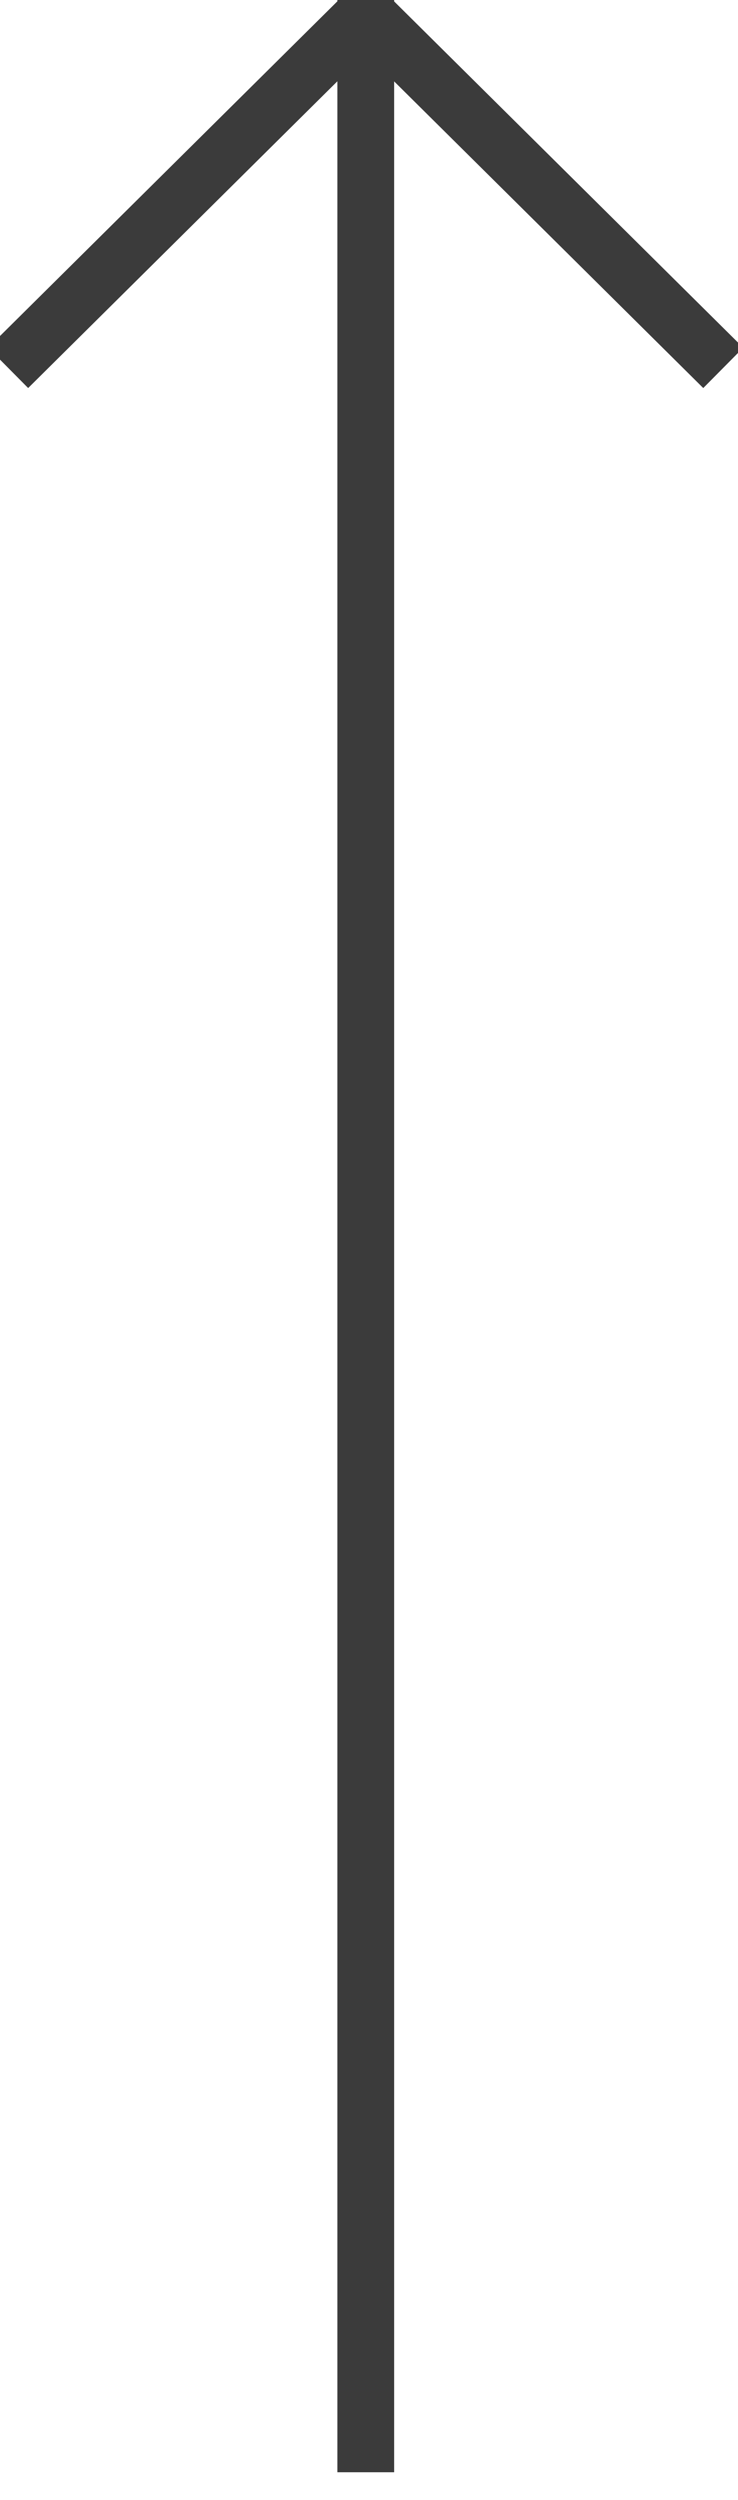 <?xml version="1.0" encoding="utf-8"?>
<svg width="13px" height="44px" viewBox="0 0 13 44" version="1.1" xmlns:xlink="http://www.w3.org/1999/xlink" xmlns="http://www.w3.org/2000/svg">
  <desc>Created with Lunacy</desc>
  <g id="Group_15">
    <path d="M0.5 0L0.5 43.514" transform="matrix(-1 -8.742278E-08 8.742278E-08 -1 6.943 43.514)" id="Path_22" fill="none" stroke="#3B3B3B" stroke-width="1" />
    <path d="M5.07451e-13 0L8.869 0.039L8.908 8.908" transform="matrix(0.707 -0.707 0.707 0.707 0.144 6.475)" id="Path_21" fill="none" stroke="#3B3B3B" stroke-width="1" />
  </g>
</svg>